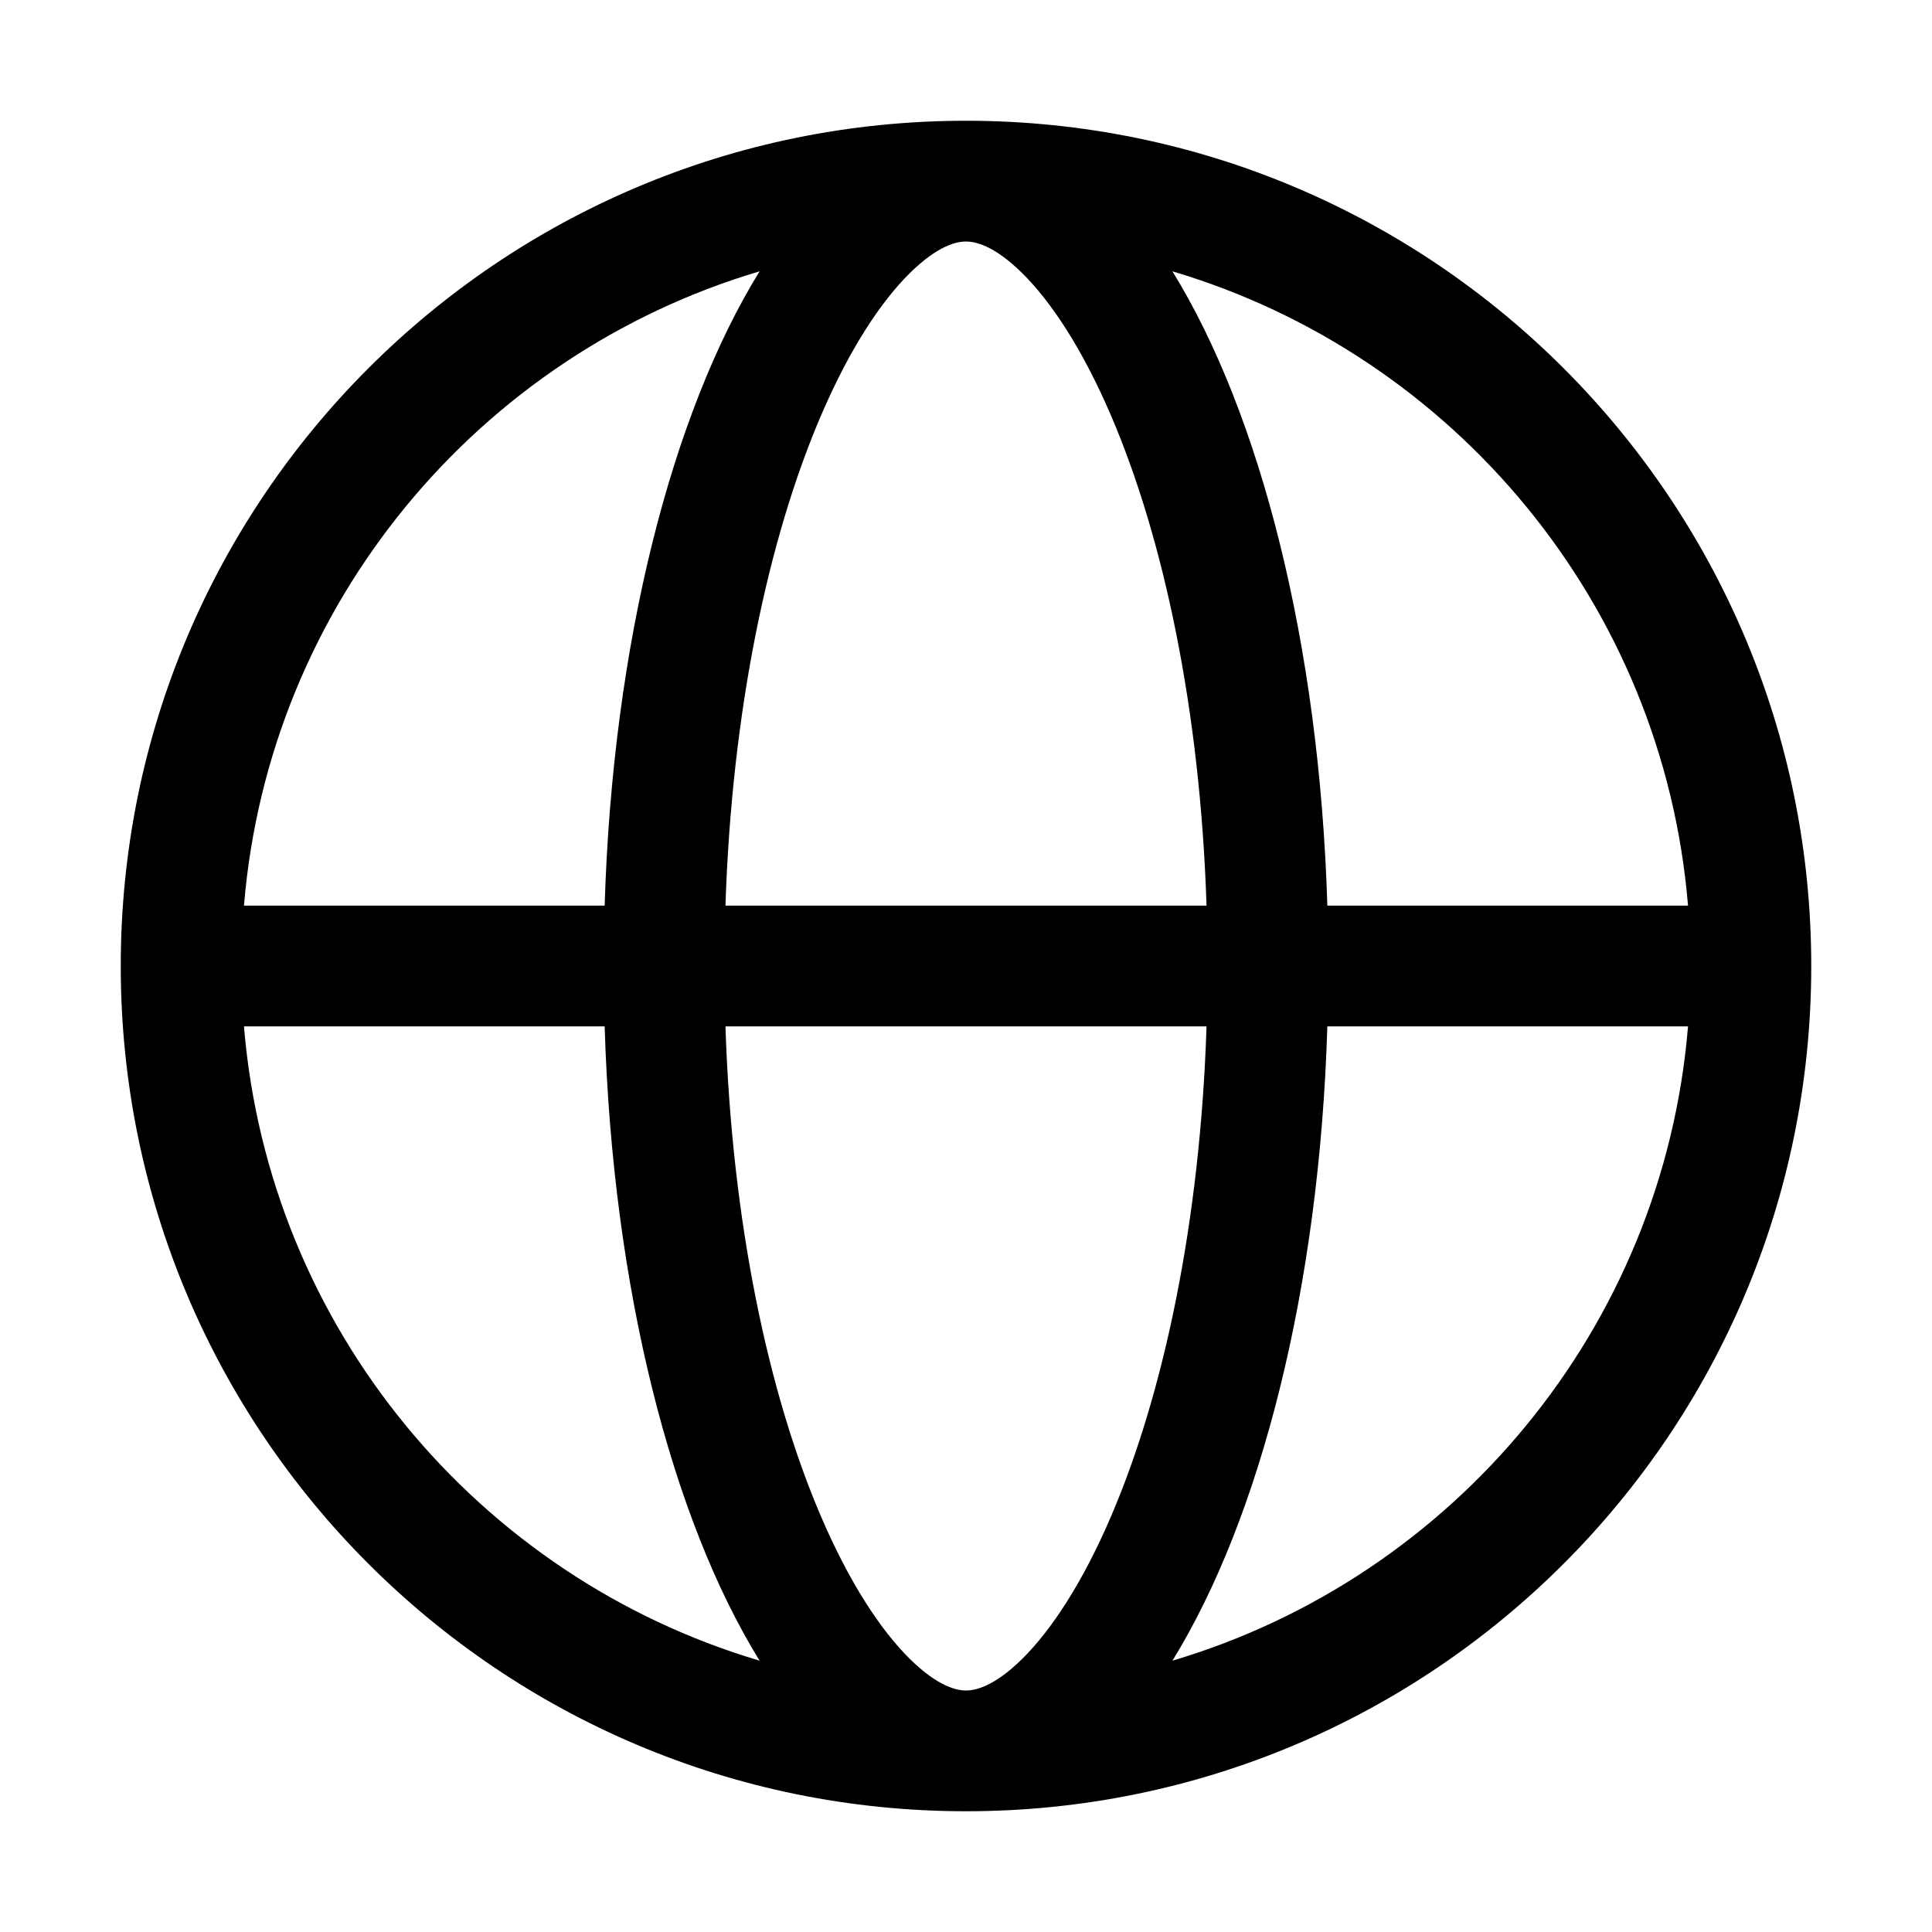 <svg width="32" height="32" viewBox="0 0 32 32" fill="none" xmlns="http://www.w3.org/2000/svg">
<path fill-rule="evenodd" clip-rule="evenodd" d="M30 16C30 8.268 23.732 2 16 2C8.268 2 2 8.268 2 16C2 23.732 8.268 30 16 30C23.732 30 30 23.732 30 16ZM16.931 27.476C16.464 27.937 16.152 28 16 28C15.848 28 15.536 27.937 15.069 27.476C14.595 27.008 14.075 26.23 13.596 25.112C12.728 23.087 12.121 20.246 12.016 17H19.984C19.879 20.246 19.272 23.087 18.404 25.112C17.925 26.23 17.405 27.008 16.931 27.476ZM19.984 15H12.016C12.121 11.754 12.728 8.913 13.596 6.888C14.075 5.77 14.595 4.992 15.069 4.524C15.536 4.063 15.848 4 16 4C16.152 4 16.464 4.063 16.931 4.524C17.405 4.992 17.925 5.77 18.404 6.888C19.272 8.913 19.879 11.754 19.984 15ZM21.985 17C21.853 21.353 20.869 25.156 19.419 27.506C24.074 26.125 27.547 21.996 27.959 17H21.985ZM27.959 15H21.985C21.853 10.647 20.869 6.844 19.419 4.494C24.074 5.875 27.547 10.004 27.959 15ZM10.015 15C10.147 10.647 11.131 6.844 12.581 4.494C7.926 5.875 4.453 10.004 4.041 15H10.015ZM4.041 17C4.453 21.996 7.926 26.125 12.581 27.506C11.131 25.156 10.147 21.353 10.015 17H4.041Z" fill="black"/>
</svg>
